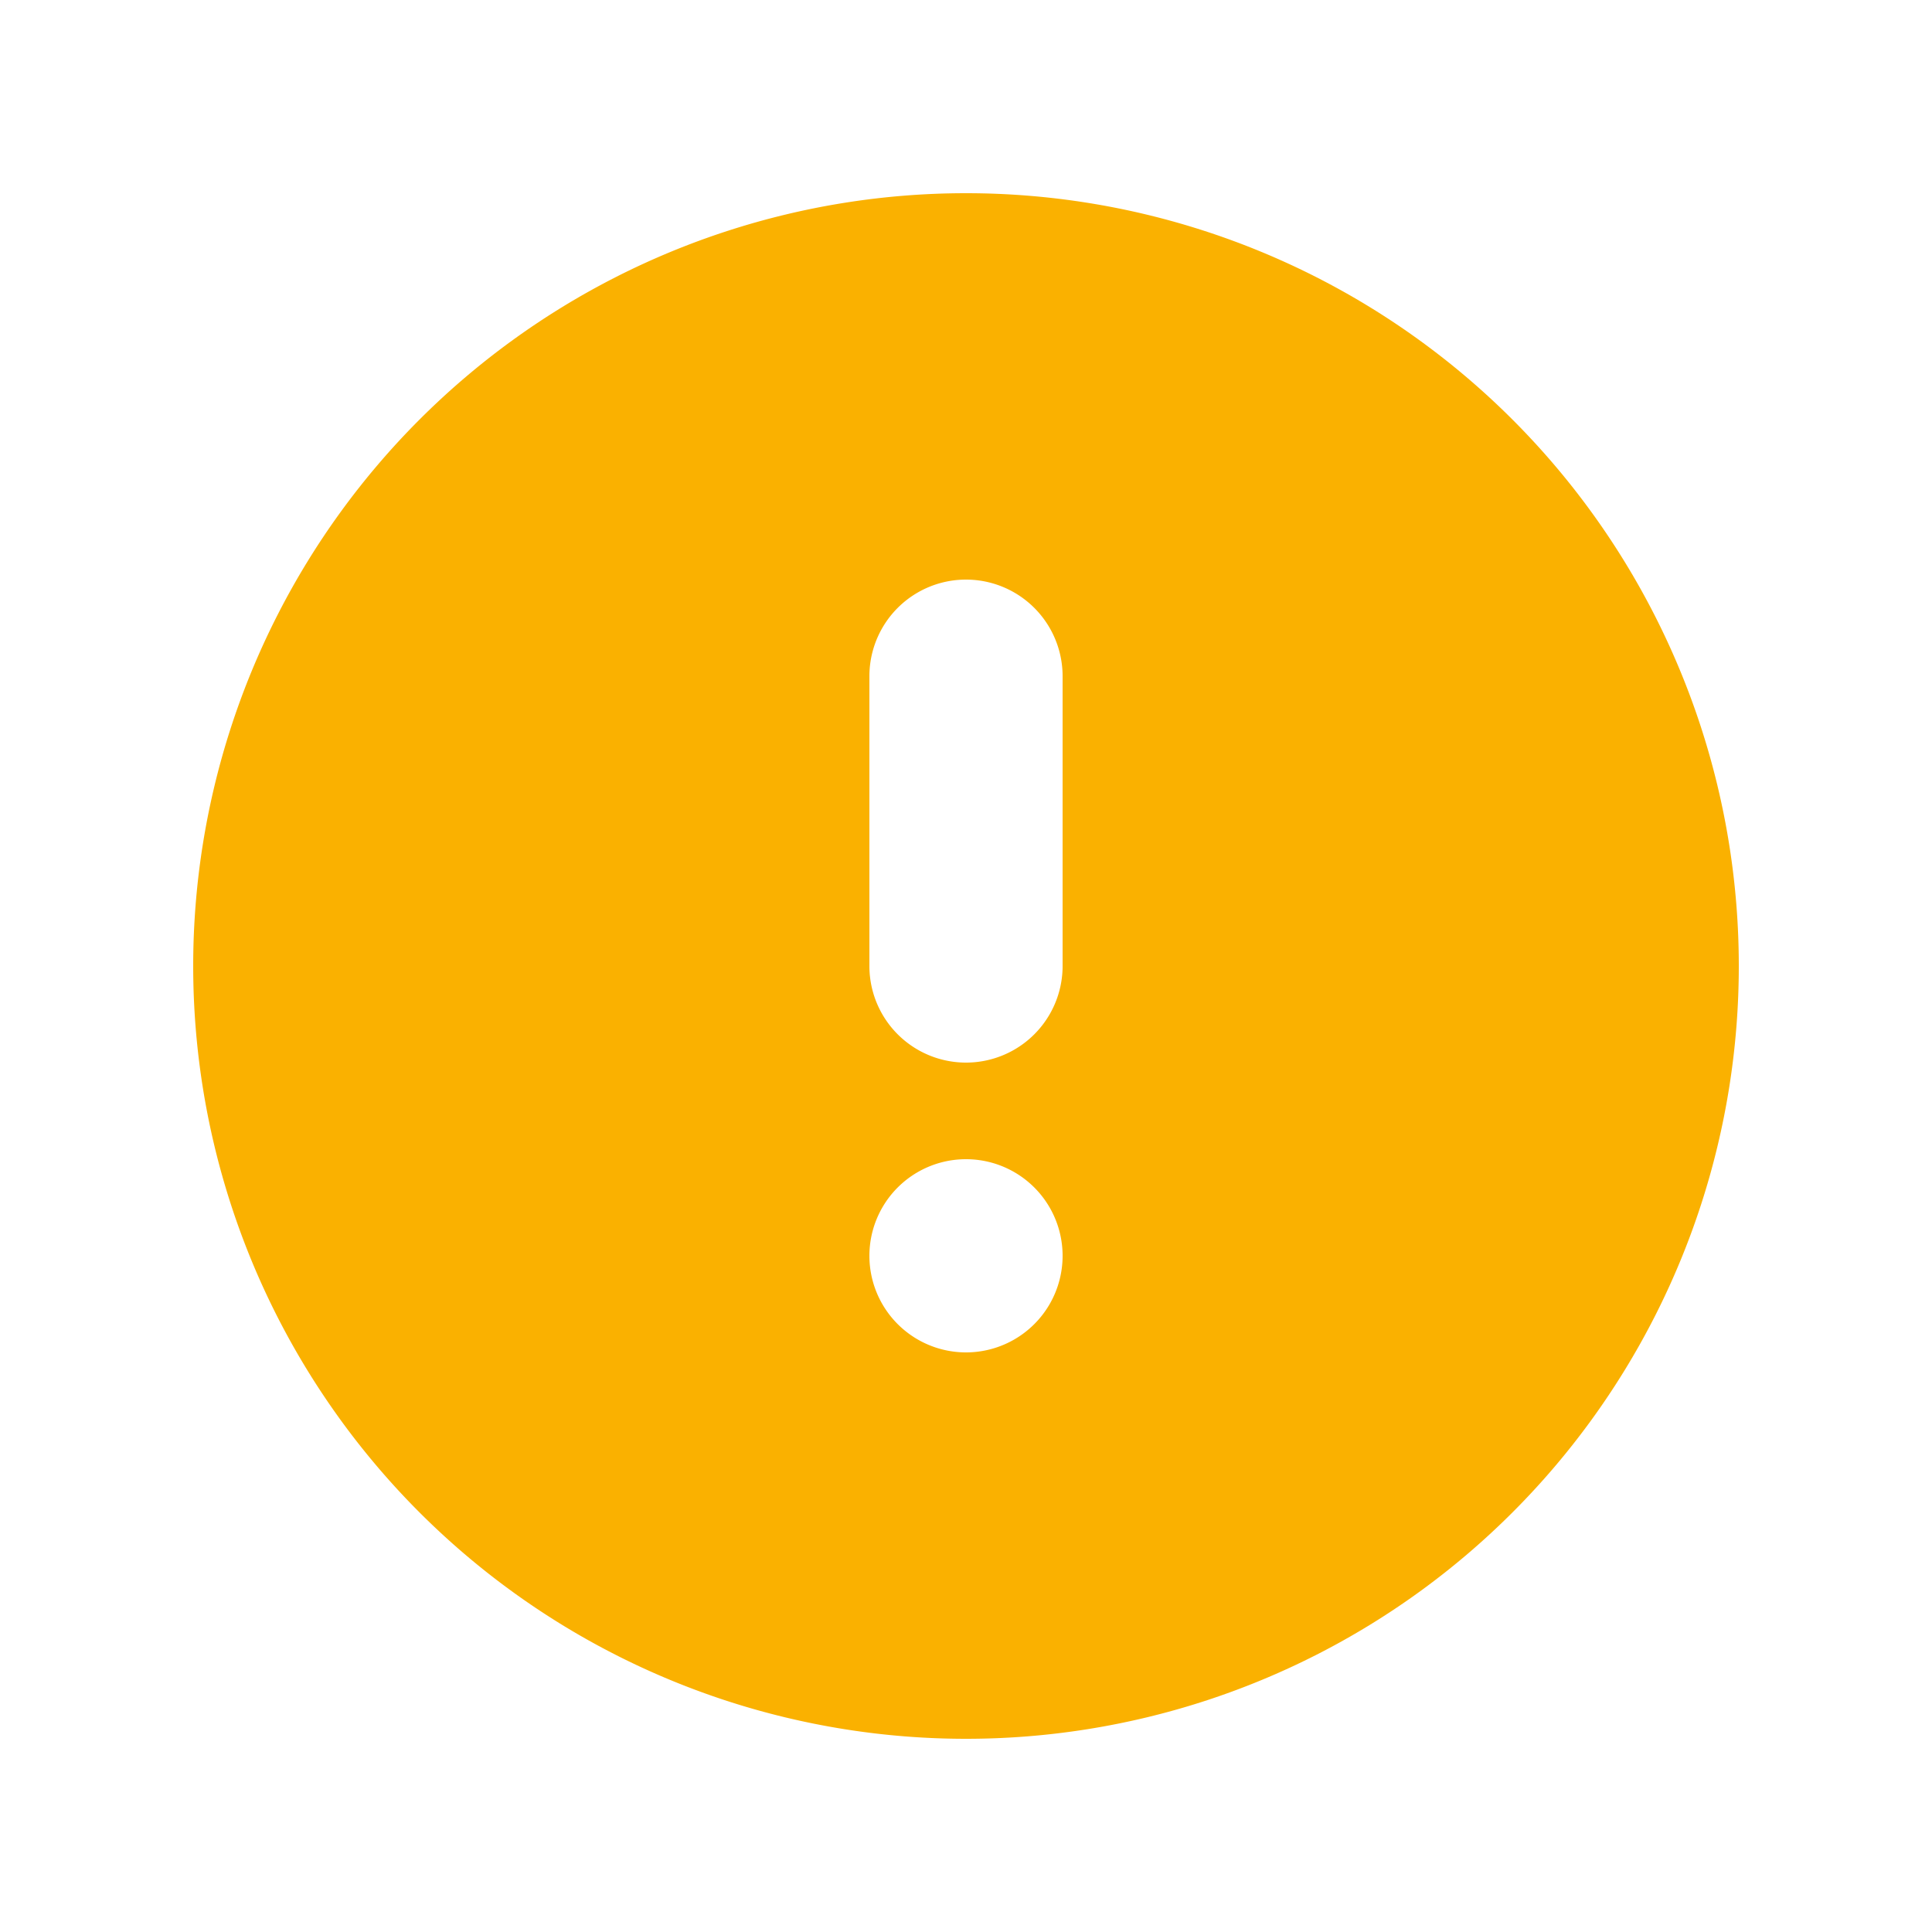 <svg  version="1.1" xmlns="http://www.w3.org/2000/svg" xmlns:xlink="http://www.w3.org/1999/xlink" viewBox="0 0 20 20">
  <path d="M10 2a8 8 0 1 0 0 16 8 8 0 0 0 0-16zm0 12a1 1 0 1 1 0-2 1 1 0 0 1 0 2zm1-4a1 1 0 0 1-2 0V7a1 1 0 0 1 2 0v3z" fill="#fab100"></path>
</svg>
